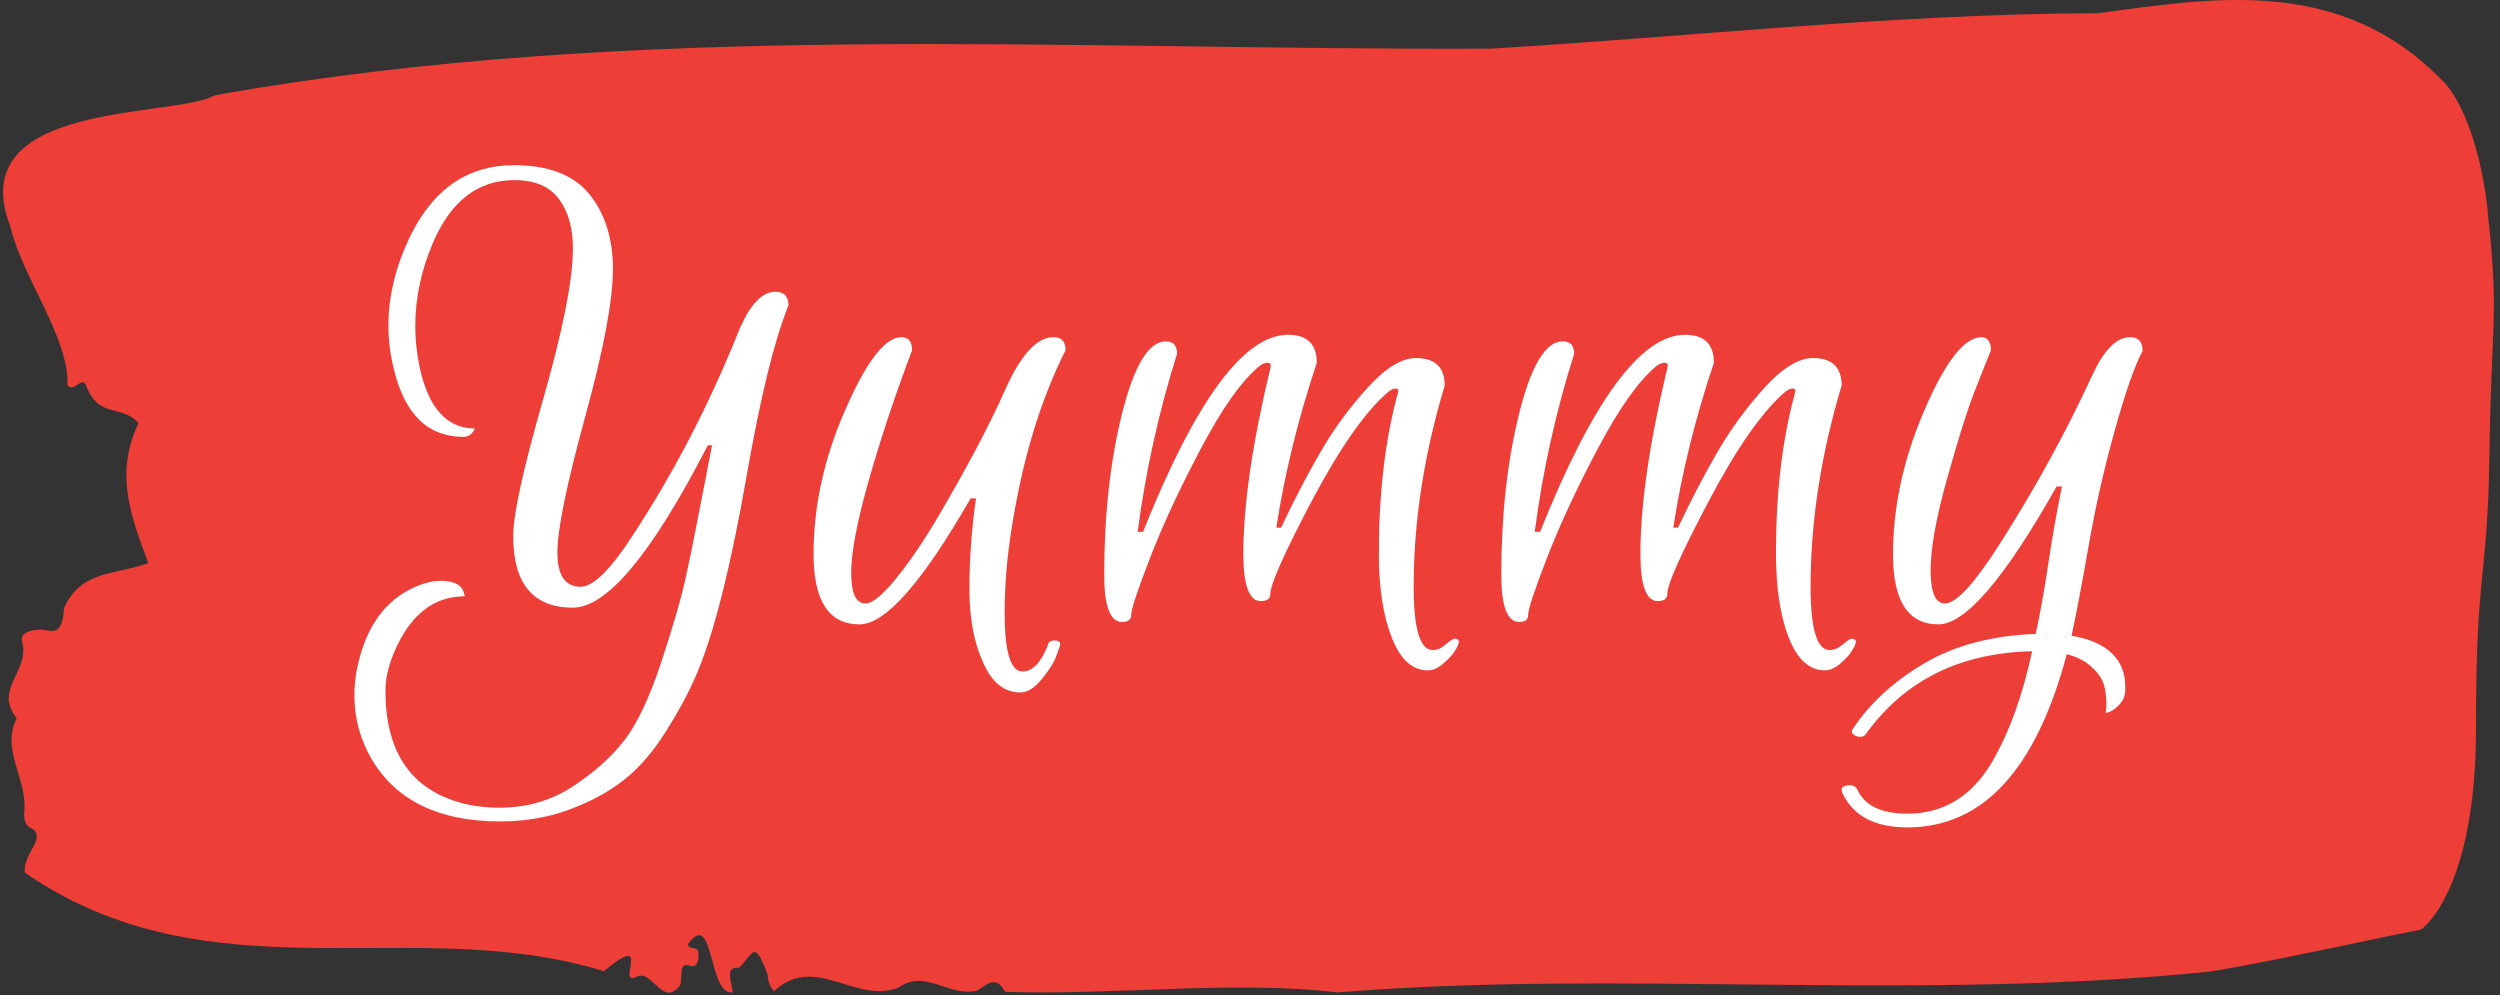 <svg xmlns="http://www.w3.org/2000/svg" version="1.1" xmlns:xlink="http://www.w3.org/1999/xlink" xmlns:svgjs="http://svgjs.dev/svgjs" width="1000" height="398" viewBox="0 0 1000 398"><rect x="0" y="0" width="1000" height="398" fill="#333333" stroke="none"/><g transform="matrix(1,0,0,1,-0.606,-0.484)"><svg viewBox="0 0 396 158" data-background-color="#ffffff" preserveAspectRatio="xMidYMid meet" height="398" width="1000" xmlns="http://www.w3.org/2000/svg" xmlns:xlink="http://www.w3.org/1999/xlink"><g id="tight-bounds" transform="matrix(1,0,0,1,0.24,0.192)"><svg viewBox="0 0 395.52 157.616" height="157.616" width="395.52"><g><svg viewBox="0 0 395.52 157.616" height="157.616" width="395.52"><g><svg viewBox="0 0 395.52 157.616" height="157.616" width="395.52"><g id="textblocktransform"><svg viewBox="0 0 395.52 157.616" height="157.616" width="395.52" id="textblock"><g><svg viewBox="0 0 395.52 157.616" height="157.616" width="395.52"><path d="M394.594 33.806C392.735 17.445 387.435 12.897 387.435 12.897 371.165-3.954 350.86-0.322 332.619 2.099 300.414 2.197 268.339 5.796 236.208 7.727 168.767 8.021 100.749 3.179 33.643 15.122 27.339 18.787-6.54 15.842 1.121 35.9 3.129 44.244 10.456 53.504 10.232 61.16 11.236 62.502 12.631 59.426 13.226 61.357 15.309 66.559 18.711 64.105 21.501 67.181 17.614 75.394 20.403 82.233 23.062 89.398 18.377 91.264 12.371 90.38 9.675 96.564 9.396 101.047 7.89 100.196 6.235 100 5.026 99.869 2.59 100.36 2.999 101.767 4.394 106.577-1.594 109.358 2.162 114.07-0.422 119.174 3.948 123.592 3.353 129.122 3.278 130.234 3.687 131.183 4.338 131.445 7.22 132.852 3.018 135.6 3.464 138.578 33.029 158.93 65.104 144.86 95.394 154.219 103.259 147.674 97.346 156.542 100.489 155.167 102.943 153.564 104.728 160.206 107.499 156.444 107.927 155.364 107.276 152.812 108.8 153.302 109.6 153.564 110.307 153.499 110.418 151.994 110.586 149.736 109.117 151.143 108.726 149.965 112.947 144.01 111.906 158.178 115.866 157.589 115.68 155.855 114.528 153.368 116.889 153.695 119.232 151.208 119.306 149.147 121.389 154.742 121.463 155.953 121.835 156.804 122.43 157.392 128.938 151.306 135.409 159.552 142.233 156.804 146.417 153.793 150.433 158.44 154.672 157.294 156.16 156.378 157.666 154.742 159.098 157.491 176.632 158.08 195.319 155.626 211.943 157.589 256.364 153.924 303.835 159.094 350.674 154.251 361.719 152.386 373.192 149.736 383.958 147.609 383.958 147.609 392.679 141.785 392.679 115.608S394.538 92.703 394.817 71.86C395.096 51.017 396.398 50.166 394.538 33.806Z" opacity="1" fill="#ee3e38" data-fill-palette-color="tertiary"></path><g transform="matrix(1,0,0,1,55.768,26.231)"><svg width="283.983" viewBox="-0.88 -30.92 119.79 44.36" height="105.154" data-palette-color="#ffffff"><path d="M8.84 12.12L8.84 12.12Q11.6 12.12 13.78 10.68 15.96 9.24 17.24 7.56 18.52 5.88 19.68 2.36 20.84-1.16 21.26-3.04 21.68-4.92 22.1-7.12 22.52-9.32 22.56-9.48 22.6-9.64 22.64-9.86 22.68-10.08 22.76-10.52 22.84-10.96 23.08-12.16L23.08-12.16 22.8-12.16Q17.2-1.28 13.76-1.28L13.76-1.28Q9.76-1.28 9.76-6.08L9.76-6.08Q9.76-8.24 11.76-15.22 13.76-22.2 13.76-25.36L13.76-25.36Q13.76-27.4 12.82-28.66 11.88-29.92 9.84-29.92L9.84-29.92Q6.2-29.92 4.4-25.76L4.4-25.76Q3.2-22.96 3.2-20.16L3.2-20.16Q3.2-18.8 3.48-17.44L3.48-17.44Q4.36-13.28 7.2-13.28L7.2-13.28Q6.92-12.72 6.44-12.72L6.44-12.72Q2.84-12.72 1.76-17.28L1.76-17.28Q1.4-18.72 1.4-20.16L1.4-20.16Q1.4-23.24 2.96-26.36L2.96-26.36Q5.28-30.92 9.8-30.92L9.8-30.92Q13.28-30.92 14.86-28.98 16.44-27.04 16.44-23.94 16.44-20.84 14.58-14.06 12.72-7.28 12.72-4.98 12.72-2.68 14.28-2.68L14.28-2.68Q15.6-2.68 18-6.48L18-6.48Q21.92-12.52 24.8-19.64L24.8-19.64Q25.92-22.44 27.32-22.44L27.32-22.44Q28.2-22.44 28.2-21.52L28.2-21.52Q26.8-18.12 25.4-10.12L25.4-10.12Q23.76-0.76 22 3.28L22 3.28Q21.24 5.04 19.96 7.06 18.68 9.08 17.18 10.26 15.68 11.44 13.54 12.24 11.4 13.04 8.88 13.04L8.88 13.04Q2.76 13.04 0.28 8.88L0.28 8.88Q-0.88 6.88-0.88 4.6L-0.88 4.6Q-0.88 3.36-0.52 2.04L-0.52 2.04Q0.4-1.32 2.96-2.56L2.96-2.56Q4.04-3.08 4.88-3.08L4.88-3.08Q6.2-3.08 6.44-2.32L6.44-2.32 6.52-2.04Q3.76-2.04 2.2 0.84L2.2 0.84Q1.2 2.72 1.2 4.28L1.2 4.28Q1.2 10.24 6 11.72L6 11.72Q7.28 12.12 8.84 12.12ZM43.88 3L43.88 3Q44.36 3 44.78 2.58 45.2 2.16 45.56 1.28L45.56 1.28Q45.6 0.92 46.04 0.92 46.48 0.92 46.38 1.28 46.28 1.64 46.06 2.16 45.84 2.68 45.14 3.54 44.44 4.4 43.72 4.4L43.72 4.4Q42.12 4.4 41.24 2.4L41.24 2.4Q40.32 0.4 40.32-2.54 40.32-5.48 40.76-8.6L40.76-8.6 40.4-8.6Q35.56-0.16 32.96-0.16L32.96-0.16Q29.88-0.16 29.88-4.86 29.88-9.56 31.88-14.24L31.88-14.24Q34.08-19.4 35.76-19.4L35.76-19.4Q36.48-19.4 36.48-18.52L36.48-18.52Q34.8-14.08 33.6-9.88 32.4-5.68 32.4-3.62 32.4-1.56 33.36-1.56L33.36-1.56Q34.04-1.56 35.38-3.2 36.72-4.84 38.12-7.2L38.12-7.2Q41.12-12.28 42.7-15.84 44.28-19.4 45.96-19.4L45.96-19.4Q46.76-19.4 46.76-18.52L46.76-18.52Q44.2-13.44 43.12-6.4L43.12-6.4Q42.68-3.6 42.68-0.92L42.68-0.92Q42.68 3 43.88 3ZM58.67-4.88L58.67-4.88Q58.67-9.8 60.48-17.32L60.48-17.32Q60.59-17.72 60.23-17.68L60.23-17.68Q59.95-17.64 59.72-17.44L59.72-17.44Q57.95-15.96 55.84-11.96 53.72-7.96 52.44-4.66 51.16-1.36 51.16-0.8L51.16-0.8Q51.16-0.32 50.55-0.32L50.55-0.32Q49.35-0.32 49.35-3.48L49.35-3.48Q49.35-9.48 50.55-14.3 51.76-19.12 53.48-19.12L53.48-19.12Q54.23-19.12 54.23-18.28L54.23-18.28Q52.4-12.48 51.59-6.36L51.59-6.36 51.95-6.36Q57.23-19.56 61.67-19.56L61.67-19.56Q63.59-19.56 63.59-17.68L63.59-17.68Q61.72-12.08 60.88-6.64L60.88-6.64 61.2-6.64Q62.52-9.44 63.86-11.74 65.19-14.04 67-16.02 68.8-18 70.23-18L70.23-18Q72.16-18 72.16-16.16L72.16-16.16Q70.08-9.24 70.08-2.68L70.08-2.68Q70.08 1.56 71.36 1.56L71.36 1.56Q71.8 1.56 72.23 1.18 72.67 0.8 72.84 0.8L72.84 0.8Q73.39 0.8 72.8 1.68L72.8 1.68Q72.64 1.96 72.09 2.44 71.56 2.92 71.03 2.92L71.03 2.92Q69.47 2.92 68.62 0.74 67.75-1.44 67.75-4.92L67.75-4.92Q67.75-11.04 69.03-15.68L69.03-15.68Q69.12-15.96 68.84-15.96L68.84-15.96Q68.59-15.92 68.36-15.72L68.36-15.72Q66.08-13.76 63.27-8.46 60.48-3.16 60.48-2.2L60.48-2.2Q60.48-1.72 59.84-1.72L59.84-1.72Q58.67-1.72 58.67-4.88ZM85.27-4.88L85.27-4.88Q85.27-9.8 87.07-17.32L87.07-17.32Q87.19-17.72 86.83-17.68L86.83-17.68Q86.55-17.64 86.31-17.44L86.31-17.44Q84.55-15.96 82.43-11.96 80.31-7.96 79.03-4.66 77.75-1.36 77.75-0.8L77.75-0.8Q77.75-0.32 77.15-0.32L77.15-0.32Q75.95-0.32 75.95-3.48L75.95-3.48Q75.95-9.48 77.15-14.3 78.35-19.12 80.07-19.12L80.07-19.12Q80.83-19.12 80.83-18.28L80.83-18.28Q78.99-12.48 78.19-6.36L78.19-6.36 78.55-6.36Q83.83-19.56 88.27-19.56L88.27-19.56Q90.19-19.56 90.19-17.68L90.19-17.68Q88.31-12.08 87.47-6.64L87.47-6.64 87.79-6.64Q89.11-9.44 90.45-11.74 91.79-14.04 93.59-16.02 95.39-18 96.83-18L96.83-18Q98.75-18 98.75-16.16L98.75-16.16Q96.67-9.24 96.67-2.68L96.67-2.68Q96.67 1.56 97.95 1.56L97.95 1.56Q98.39 1.56 98.83 1.18 99.27 0.8 99.43 0.8L99.43 0.8Q99.99 0.8 99.39 1.68L99.39 1.68Q99.23 1.96 98.69 2.44 98.15 2.92 97.63 2.92L97.63 2.92Q96.07 2.92 95.21 0.74 94.35-1.44 94.35-4.92L94.35-4.92Q94.35-11.04 95.63-15.68L95.63-15.68Q95.71-15.96 95.43-15.96L95.43-15.96Q95.19-15.92 94.95-15.72L94.95-15.72Q92.67-13.76 89.87-8.46 87.07-3.16 87.07-2.2L87.07-2.2Q87.07-1.72 86.43-1.72L86.43-1.72Q85.27-1.72 85.27-4.88ZM103.15 12.52L103.15 12.52Q106.75 12.52 108.79 9.12L108.79 9.12Q110.55 6.12 111.51 1.64L111.51 1.64Q104.27 1.8 100.39 7.16L100.39 7.16Q100.15 7.52 99.63 7.28L99.63 7.28Q99.35 7.12 99.47 6.88L99.47 6.88Q101.19 4.28 104.27 2.46 107.35 0.64 111.75 0.48L111.75 0.48Q112.19-1.52 112.59-4.2 112.99-6.88 113.51-9.4L113.51-9.4 113.15-9.4Q107.95-0.16 105.23-0.16L105.23-0.16Q102.19-0.16 102.19-4.84 102.19-9.52 104.19-14.26 106.19-19 107.83-19.36L107.83-19.36 108.07-19.4Q108.75-19.4 108.75-18.52L108.75-18.52Q108.31-17.44 107.63-15.7 106.95-13.96 105.83-9.98 104.71-6 104.71-3.78 104.71-1.56 105.67-1.56L105.67-1.56Q106.79-1.56 109.27-5.44L109.27-5.44Q112.91-11.12 115.59-16.96L115.59-16.96Q116.75-19.4 118.07-19.4L118.07-19.4Q118.91-19.4 118.91-18.48L118.91-18.48Q118.15-17.08 117.07-13.24 115.99-9.4 115.31-5.5 114.63-1.6 114.15 0.6L114.15 0.6Q117.19 1.12 117.67 3.24L117.67 3.24Q117.75 3.6 117.75 4.22 117.75 4.84 117.27 5.3 116.79 5.76 116.43 5.76L116.43 5.76Q116.51 5.48 116.47 4.78 116.43 4.08 116.21 3.6 115.99 3.12 115.39 2.6 114.79 2.08 113.83 1.84L113.83 1.84Q110.75 13.44 103.15 13.44L103.15 13.44Q99.87 13.44 98.79 11.12L98.79 11.12Q98.75 11 98.75 10.92L98.75 10.92Q98.75 10.68 99.17 10.62 99.59 10.56 99.79 10.88L99.79 10.88Q100.51 12.52 103.15 12.52Z" opacity="1" transform="matrix(1,0,0,1,0,0)" fill="#ffffff" class="wordmark-text-0" data-fill-palette-color="quaternary" id="text-0"></path></svg></g></svg></g></svg></g></svg></g><g></g></svg></g><defs></defs></svg><rect width="395.52" height="157.616" fill="none" stroke="none" visibility="hidden"></rect></g></svg></g></svg>